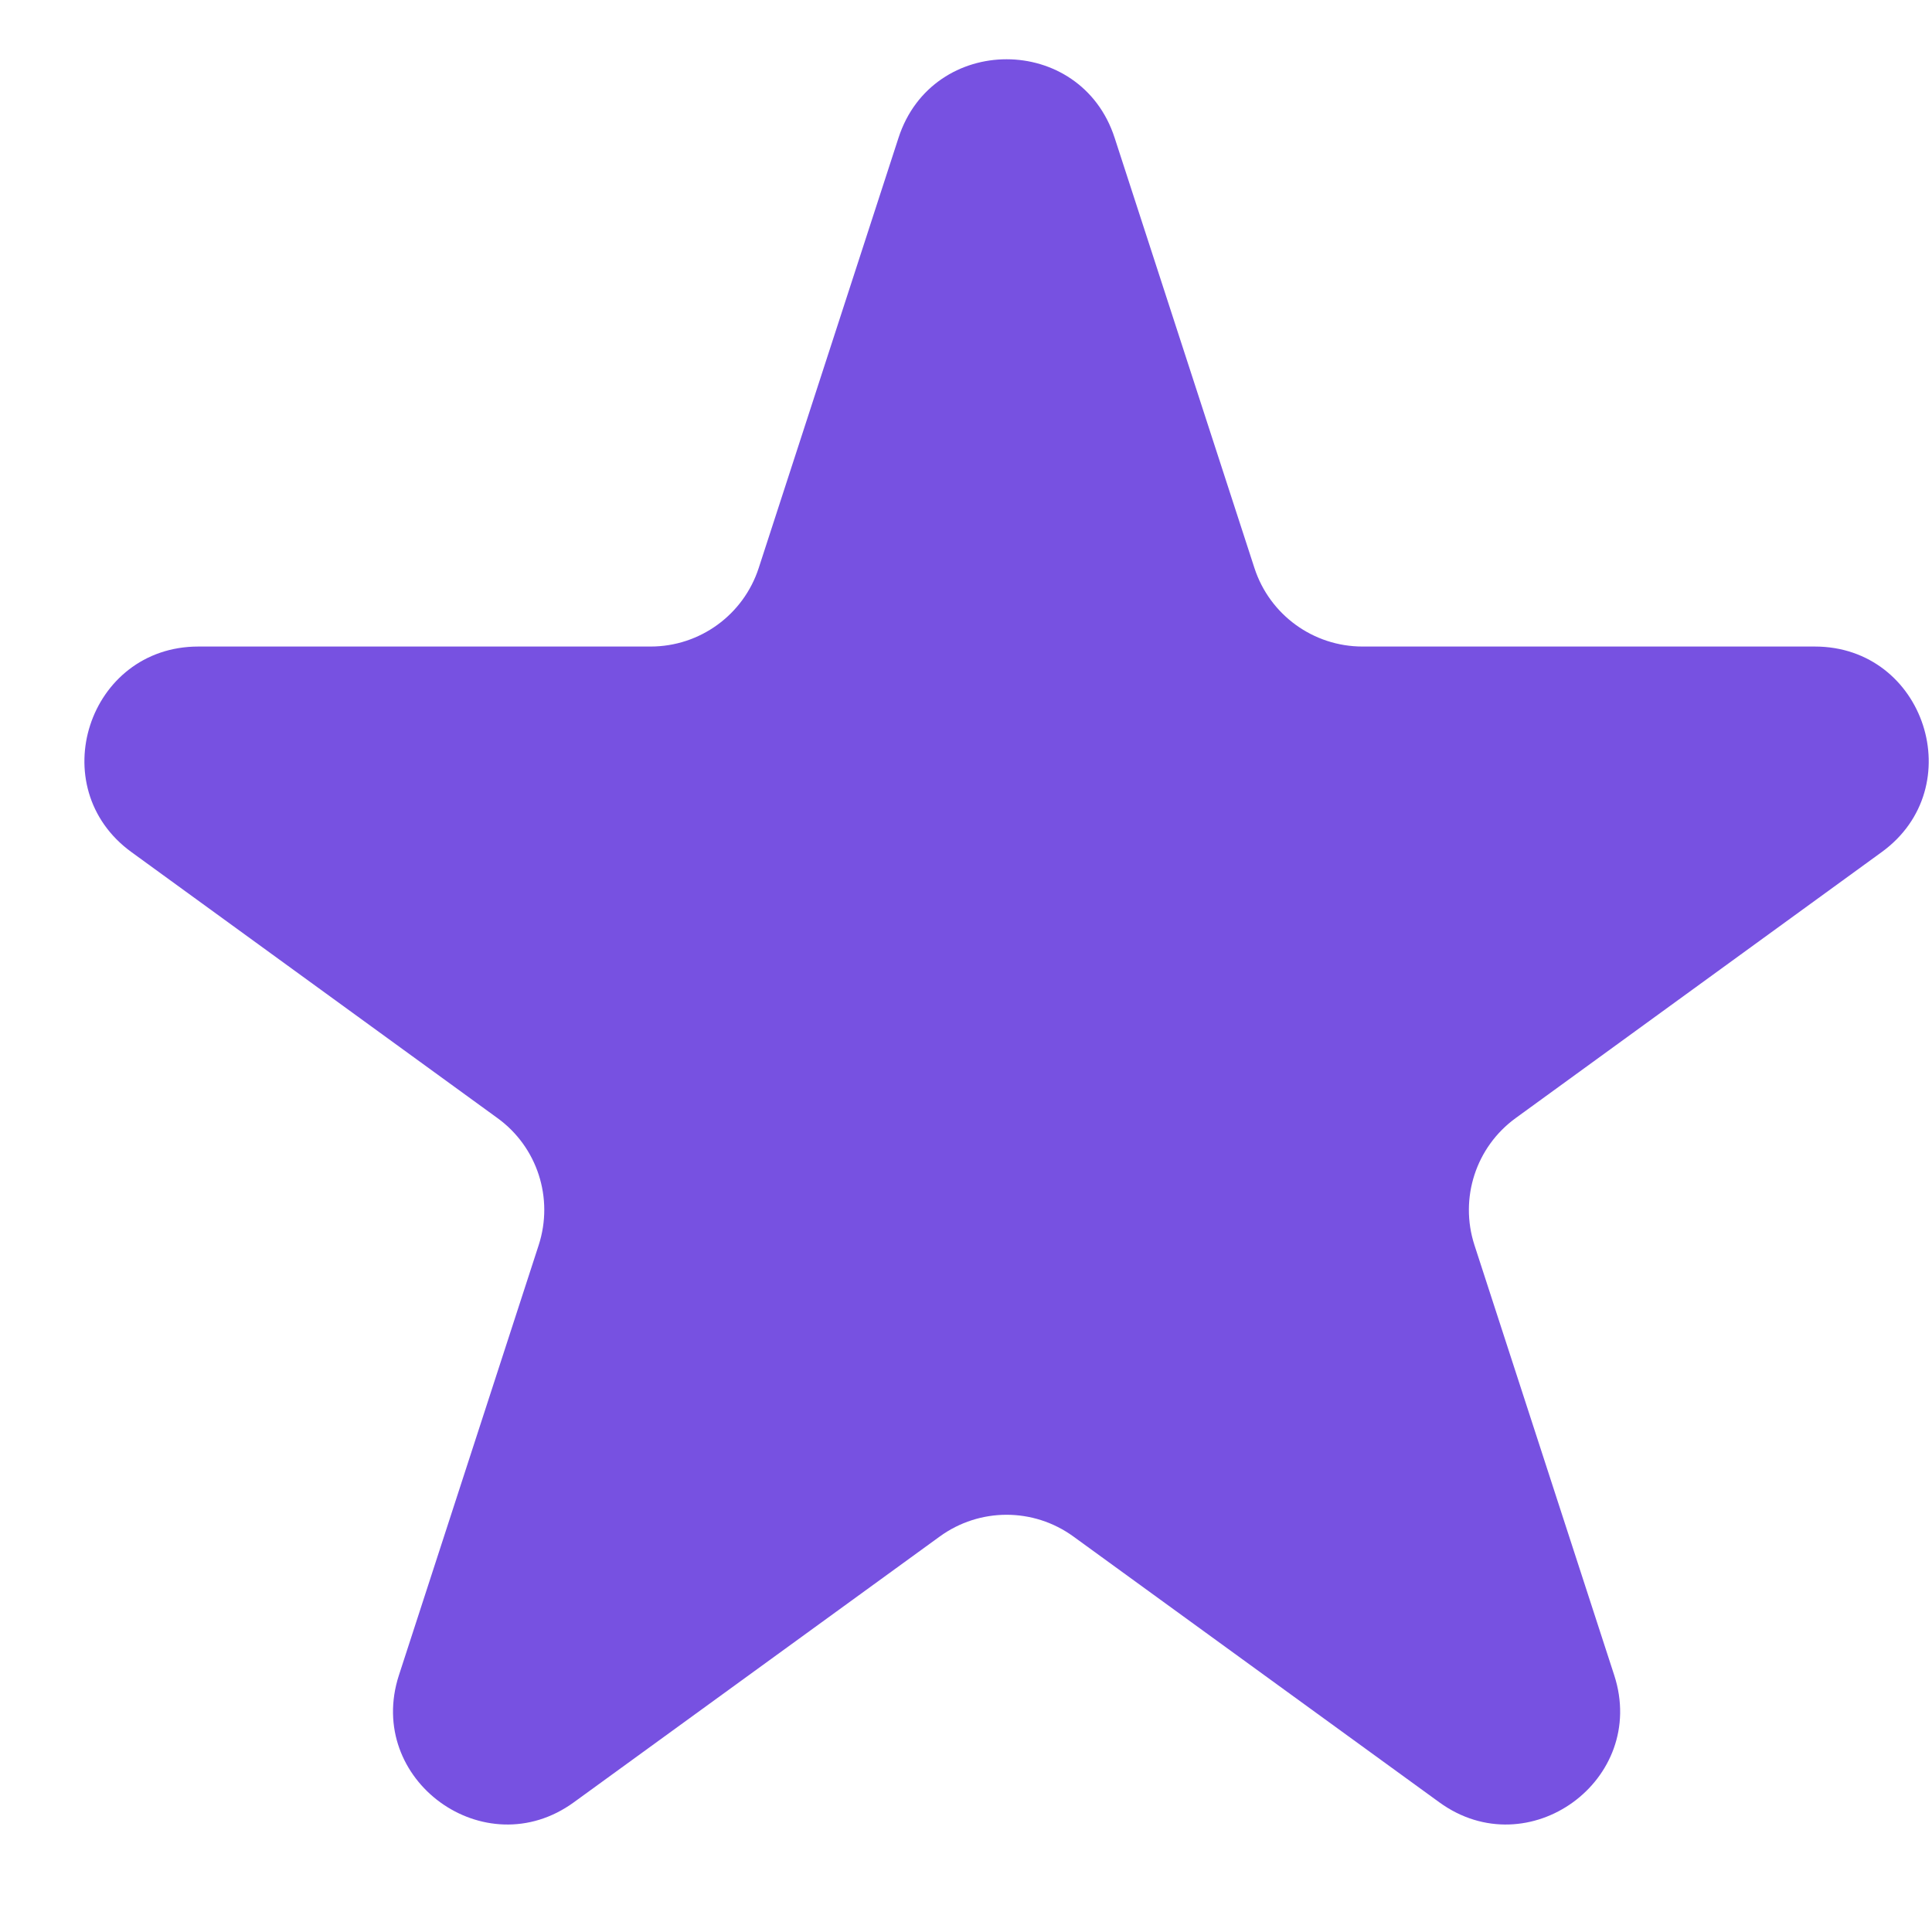 <svg width="17" height="17" viewBox="0 0 17 17" fill="none" xmlns="http://www.w3.org/2000/svg">
<path d="M7.906 1.213C8.205 0.291 9.509 0.291 9.808 1.213L11.038 4.998C11.172 5.41 11.556 5.689 11.989 5.689L15.969 5.689C16.938 5.689 17.341 6.929 16.557 7.498L13.337 9.838C12.987 10.092 12.84 10.543 12.974 10.956L14.204 14.741C14.503 15.662 13.449 16.428 12.665 15.859L9.445 13.52C9.094 13.265 8.62 13.265 8.269 13.52L5.049 15.859C4.266 16.428 3.211 15.662 3.51 14.741L4.74 10.956C4.874 10.543 4.728 10.092 4.377 9.838L1.157 7.498C0.373 6.929 0.776 5.689 1.745 5.689L5.725 5.689C6.158 5.689 6.542 5.41 6.676 4.998L7.906 1.213Z" fill="#7751E1"/>
</svg>
